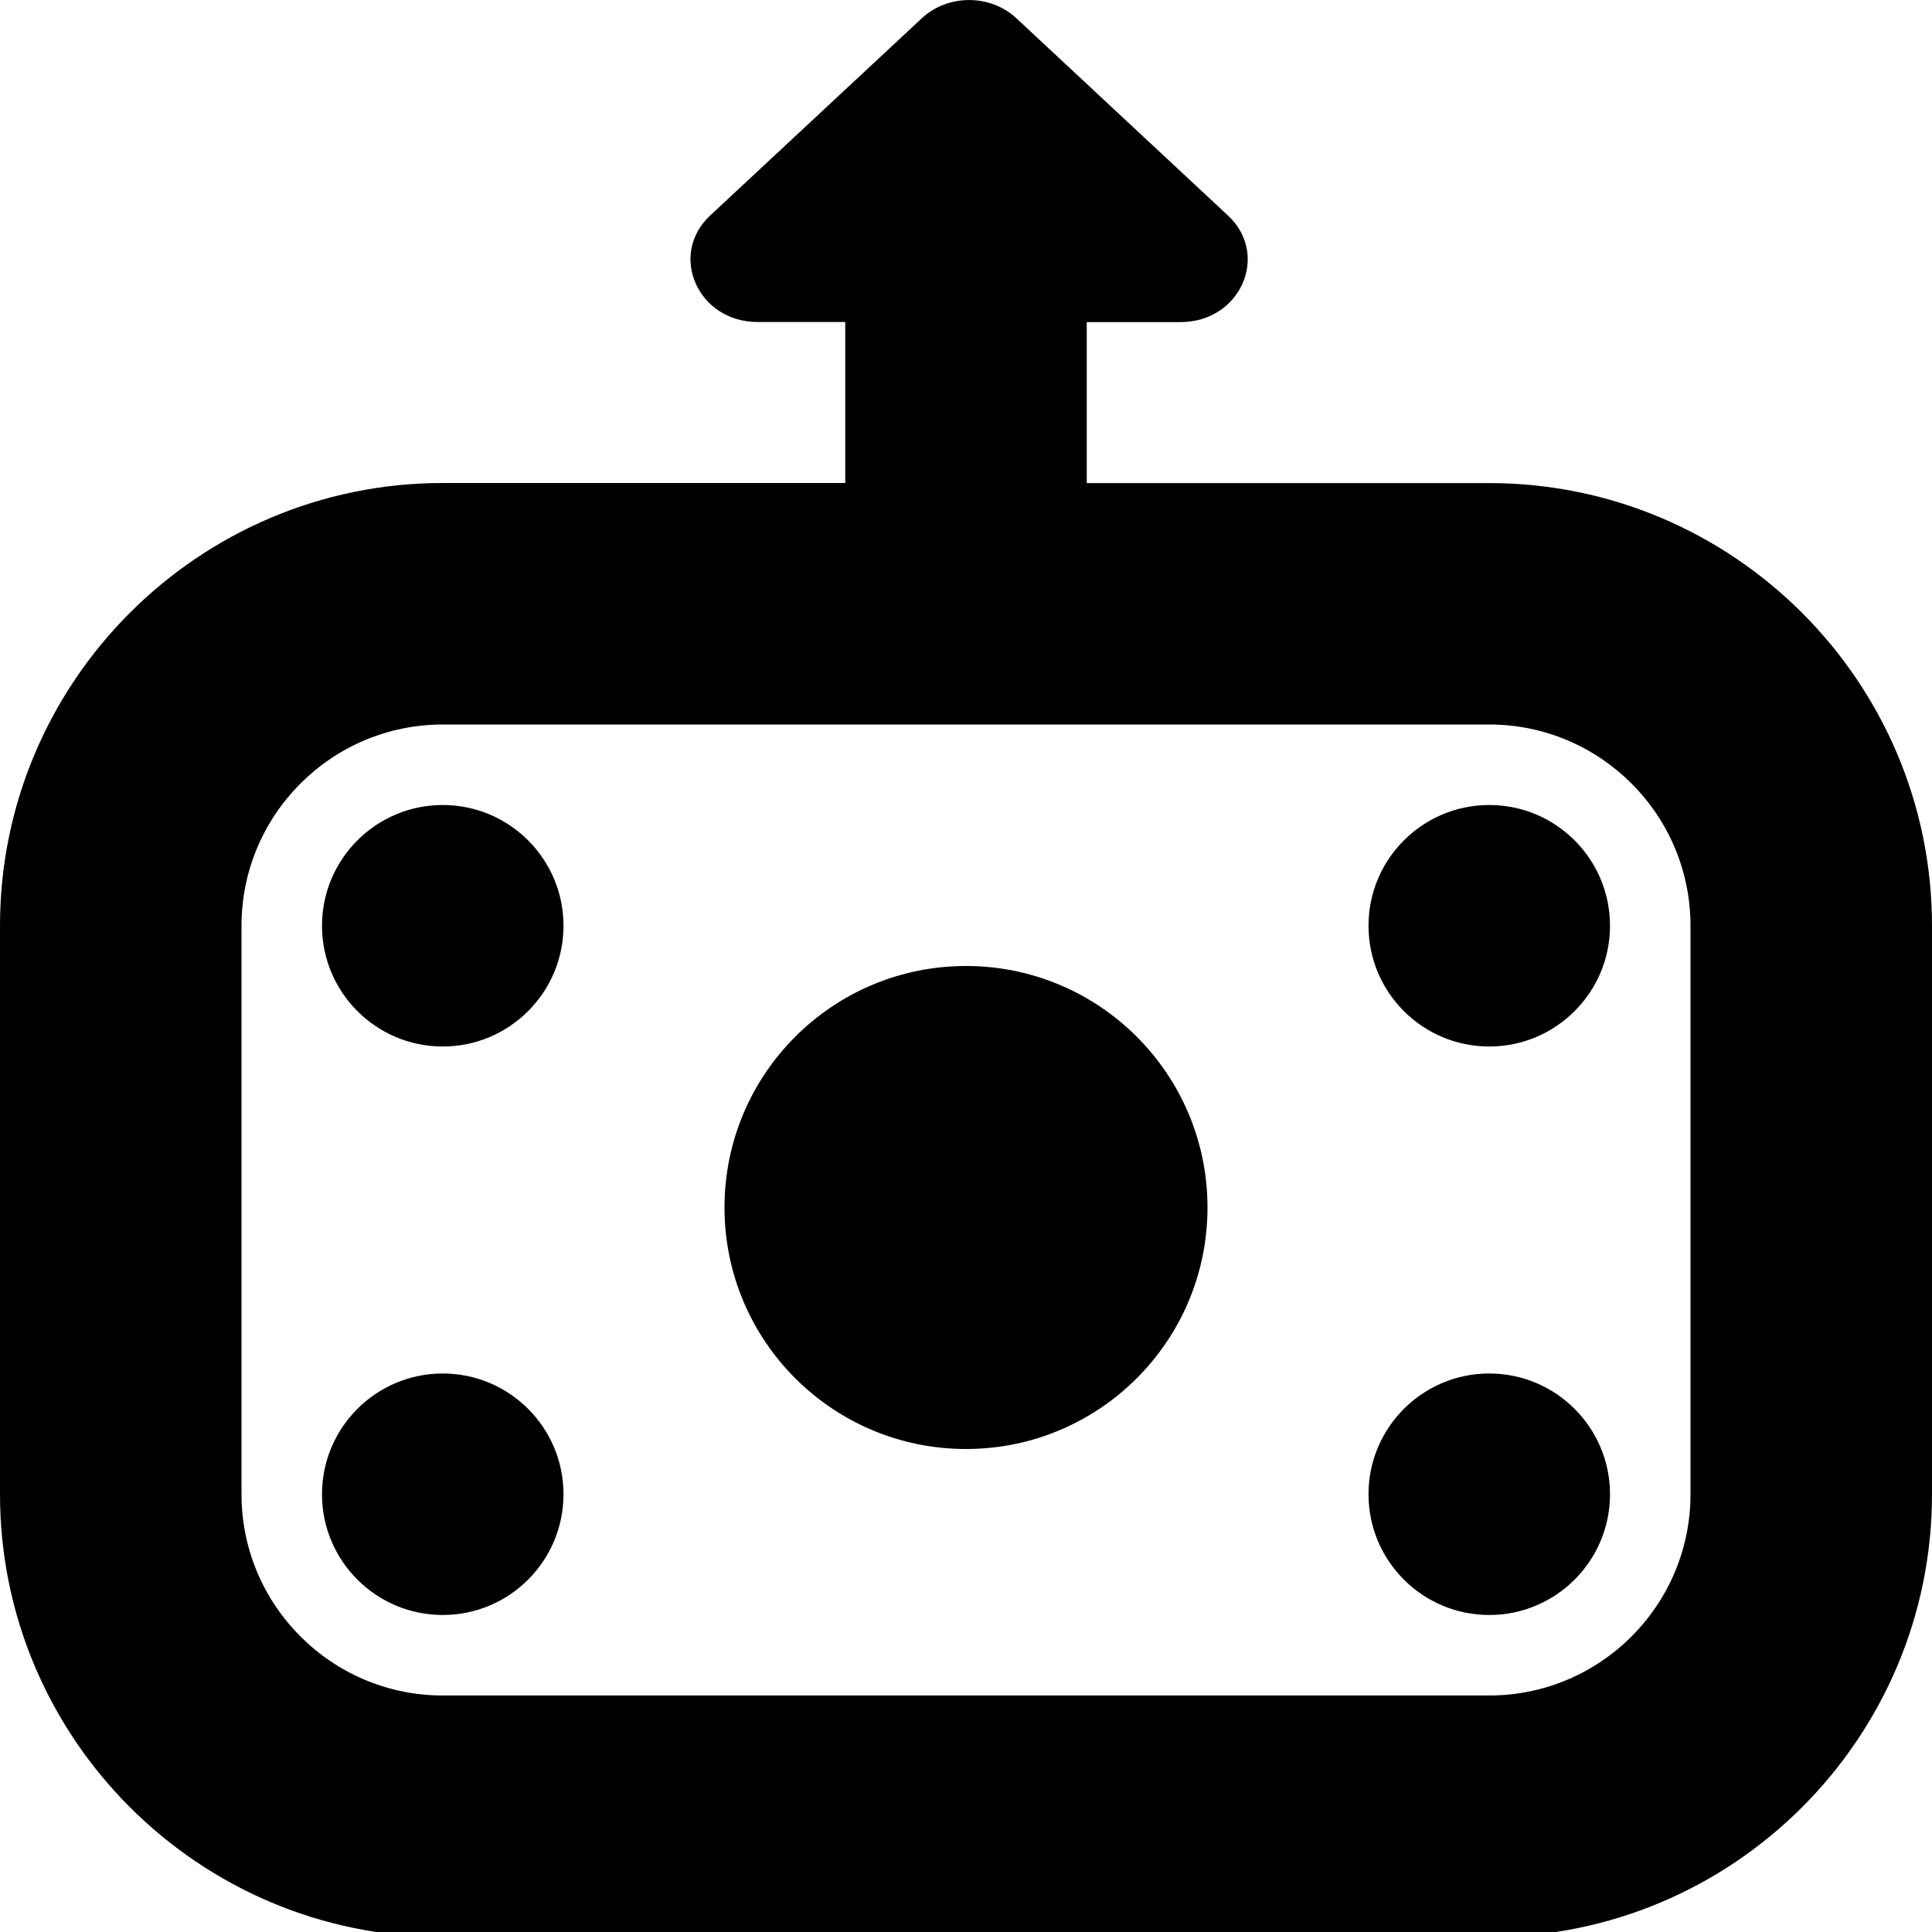 <?xml version="1.0" encoding="UTF-8"?>
<svg xmlns="http://www.w3.org/2000/svg" id="Layer_1" data-name="Layer 1" viewBox="0 0 24 24">
  <path d="m7,11.5c0,.828-.672,1.5-1.5,1.5s-1.5-.672-1.5-1.5.672-1.5,1.5-1.5,1.5.672,1.5,1.5Zm5,.5c-1.657,0-3,1.343-3,3s1.343,3,3,3,3-1.343,3-3-1.343-3-3-3Zm-6.5,5.062c-.828,0-1.5.672-1.5,1.5s.672,1.5,1.5,1.5,1.5-.672,1.5-1.5-.672-1.5-1.5-1.5Zm13-7.062c-.828,0-1.5.672-1.5,1.5s.672,1.5,1.5,1.5,1.5-.672,1.5-1.5-.672-1.5-1.5-1.5Zm0,7.062c-.828,0-1.5.672-1.5,1.5s.672,1.5,1.5,1.5,1.5-.672,1.5-1.5-.672-1.5-1.5-1.5Zm5.5-5.562v7.062c0,3.032-2.468,5.5-5.5,5.5H5.5c-3.032,0-5.5-2.468-5.5-5.5v-7.062c0-3.032,2.468-5.5,5.5-5.5h5v-2h-1.09c-.74,0-1.111-.834-.588-1.323L11.451.227c.325-.302.851-.302,1.175,0l2.629,2.451c.523.488.153,1.323-.588,1.323h-1.167v2h5c3.032,0,5.5,2.468,5.5,5.5Zm-3,0c0-1.379-1.121-2.5-2.5-2.5H5.5c-1.379,0-2.5,1.121-2.5,2.5v7.062c0,1.379,1.121,2.5,2.5,2.5h13c1.379,0,2.5-1.121,2.5-2.5v-7.062Z"/>
</svg>

